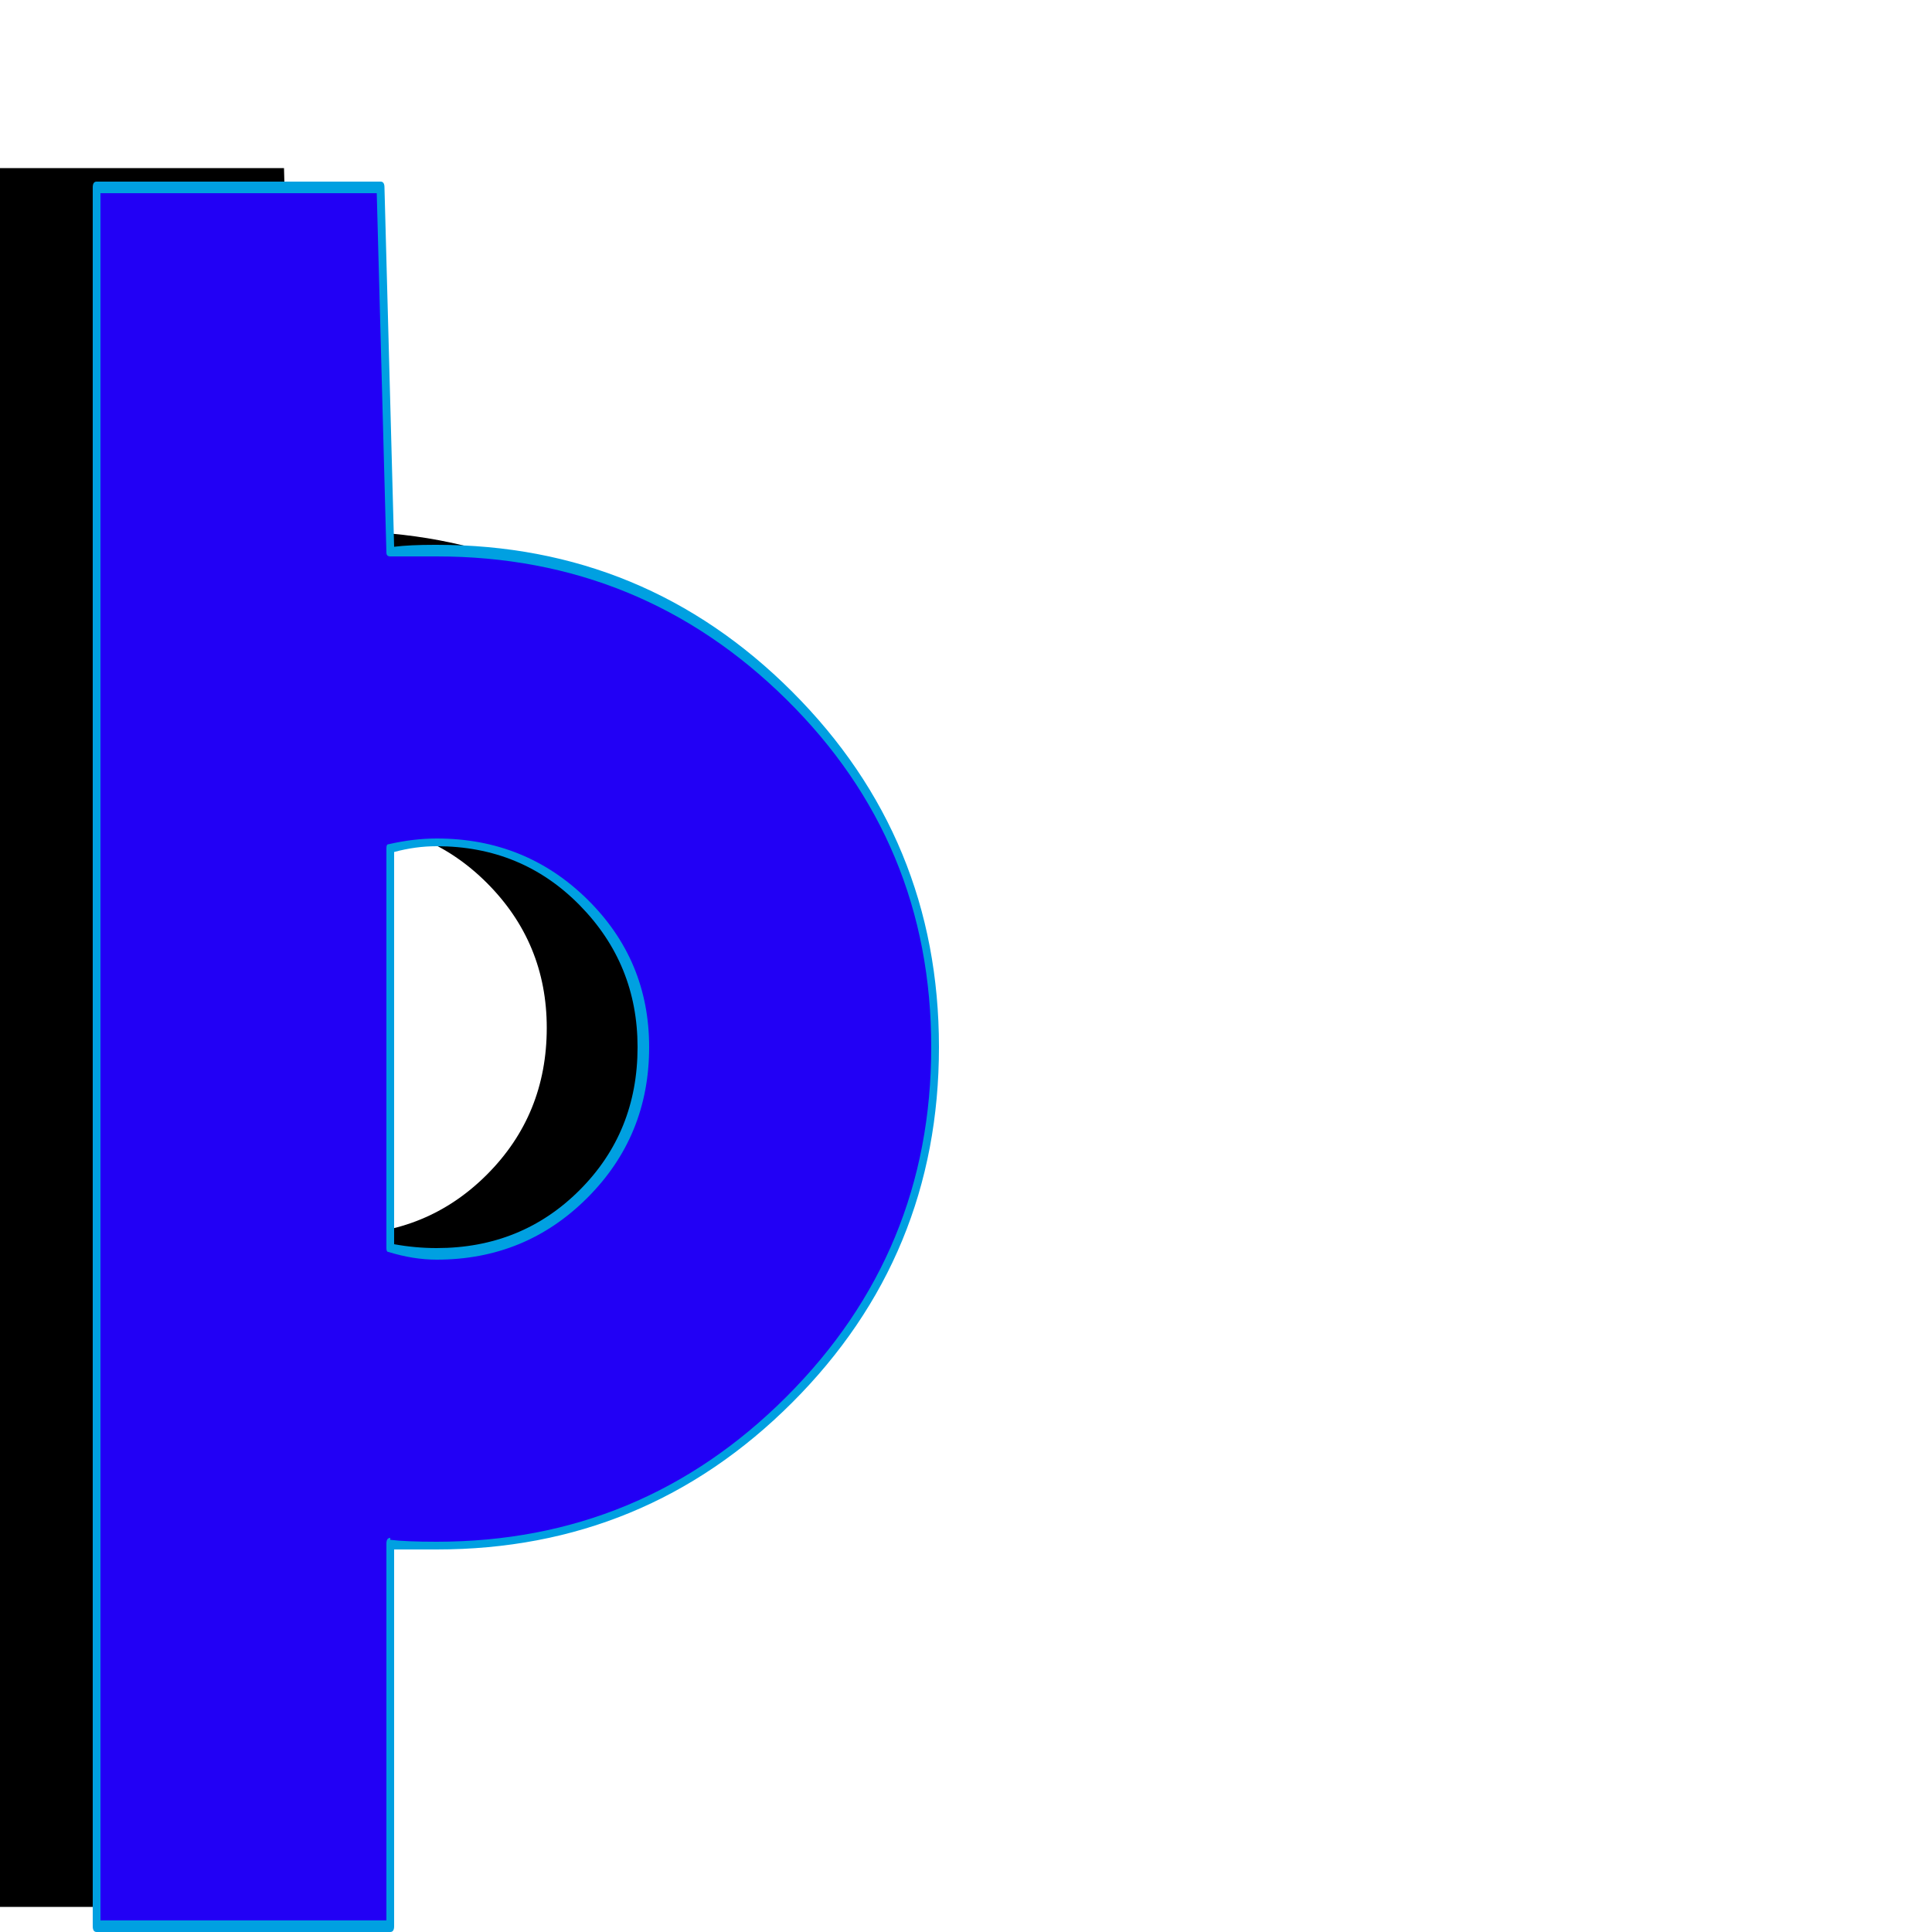 <svg xmlns="http://www.w3.org/2000/svg" viewBox="0 -1000 1000 1000">
	<path fill="#000000" d="M152 -13H0V-913H147L152 -724Q160 -725 176 -725Q283 -725 358.5 -650Q434 -575 434 -468Q434 -361 358.5 -285.5Q283 -210 176 -210Q160 -210 152 -211ZM152 -571V-364Q164 -361 176 -361Q221 -361 252 -392Q283 -423 283 -468Q283 -512 252 -543Q221 -574 176 -574Q164 -574 152 -571Z"/>
	<path fill="#2200f5" d="M202 -3H50V-903H197L202 -714Q210 -715 226 -715Q333 -715 408.5 -640Q484 -565 484 -458Q484 -351 408.5 -275.5Q333 -200 226 -200Q210 -200 202 -201ZM202 -561V-354Q214 -351 226 -351Q271 -351 302 -382Q333 -413 333 -458Q333 -502 302 -533Q271 -564 226 -564Q214 -564 202 -561Z"/>
	<path fill="#00a0e1" d="M52 -6H200V-201Q200 -204 202 -204Q202 -204 202 -203Q210 -202 226 -202Q332 -202 407 -277Q482 -352 482 -458Q482 -564 407 -638Q332 -712 226 -712Q210 -712 202 -712Q200 -712 200 -714L195 -900H52ZM202 0H50Q48 0 48 -3V-903Q48 -906 50 -906H197Q199 -906 199 -903L204 -717Q212 -718 225 -718Q226 -718 226 -718Q334 -718 410 -642Q486 -566 486 -458Q486 -350 410 -274Q334 -198 226 -198Q222 -198 215 -198Q208 -198 204 -198V-3Q204 0 202 0ZM226 -354Q270 -354 300 -384Q330 -414 330 -458Q330 -501 300 -531.5Q270 -562 226 -562Q215 -562 204 -559V-356Q215 -354 226 -354ZM226 -566Q272 -566 304 -534.5Q336 -503 336 -458Q336 -412 304 -380Q272 -348 226 -348Q214 -348 201 -352Q200 -352 200 -354V-561Q200 -563 201 -563Q214 -566 226 -566Z"/>
</svg>